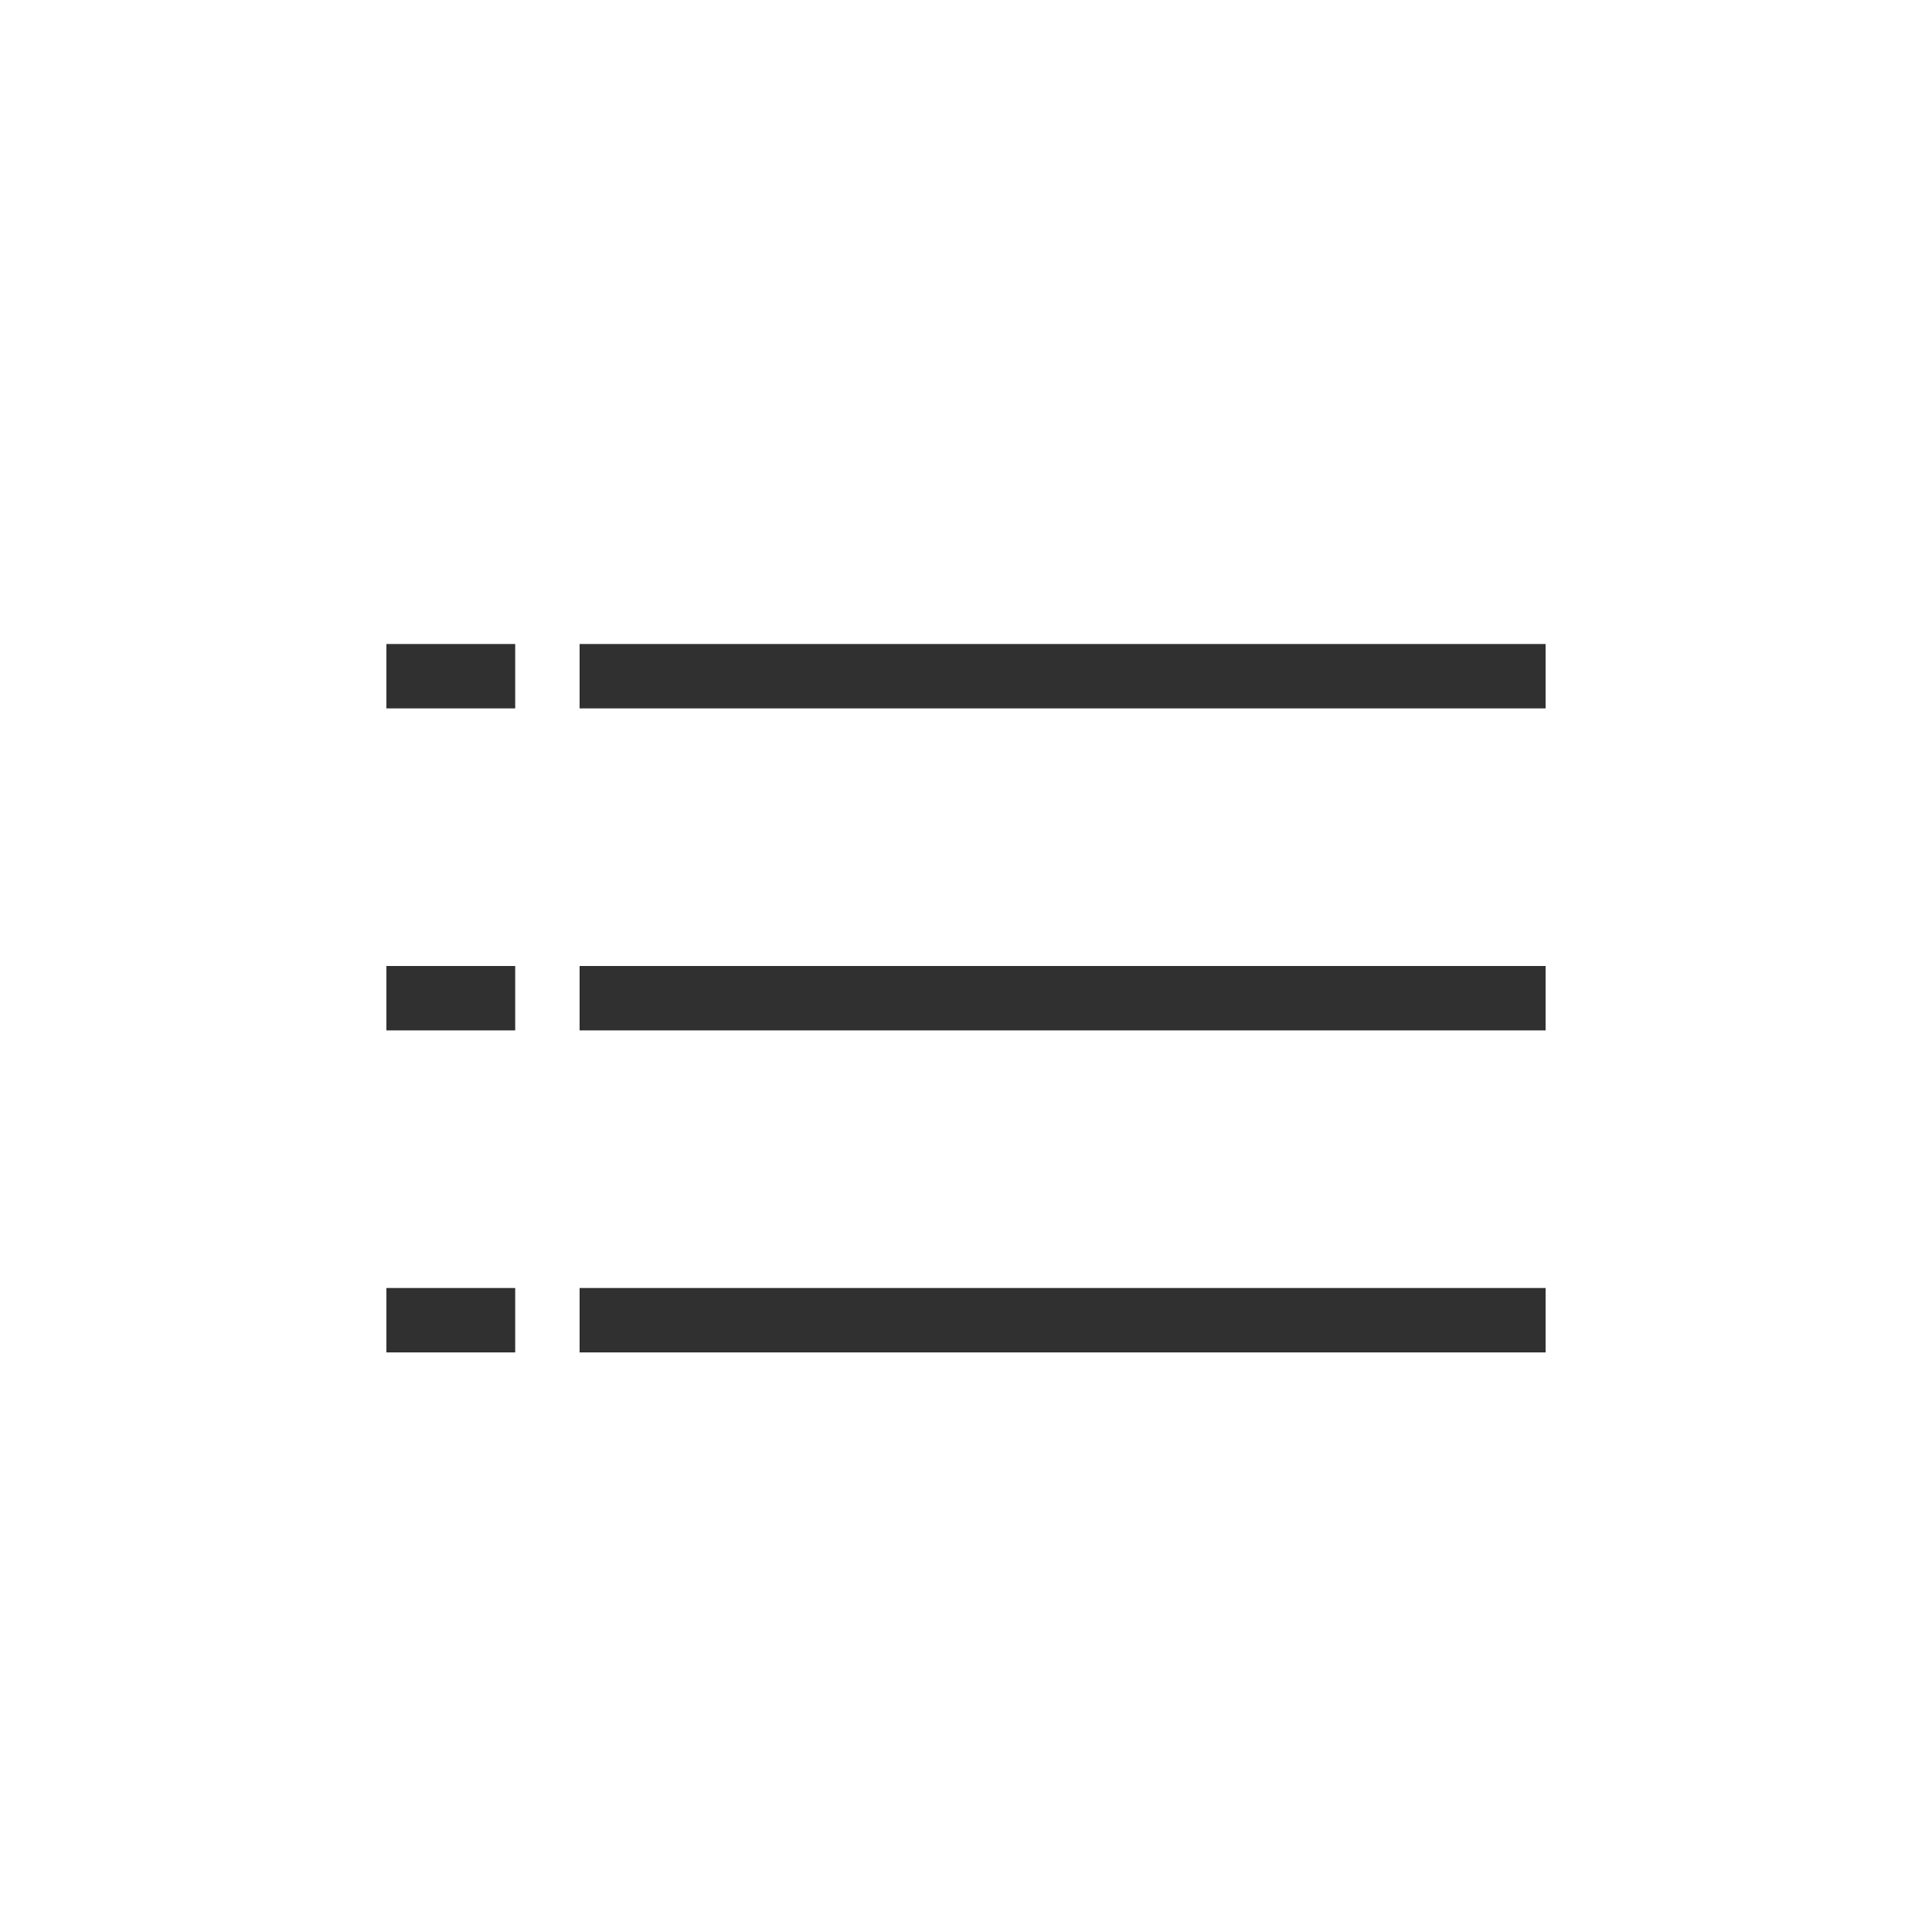 <?xml version="1.0" encoding="UTF-8"?>
<svg width="30px" height="30px" viewBox="0 0 30 30" version="1.1" xmlns="http://www.w3.org/2000/svg" xmlns:xlink="http://www.w3.org/1999/xlink">
    <!-- Generator: Sketch 46.2 (44496) - http://www.bohemiancoding.com/sketch -->
    <title>list</title>
    <desc>Created with Sketch.</desc>
    <defs></defs>
    <g id="Page-1" stroke="none" stroke-width="1" fill="none" fill-rule="evenodd" stroke-linecap="square">
        <g id="list" stroke="#303030">
            <g transform="translate(6, 9)" id="Group-11">
                <g transform="translate(10.5, 6.5) rotate(-90) translate(-10.5, -6.5) translate(4.5, -0.5)">
                    <path d="M6,0 L6,14" id="line285-0"></path>
                    <path d="M11,0 L11,14" id="line287-5"></path>
                    <path d="M1,0 L1,14" id="line291-6"></path>
                </g>
                <g transform="translate(1, 6.5) rotate(-90) translate(-1, -6.5) translate(-5, 6)">
                    <path d="M6,0 L6,1" id="line285-0"></path>
                    <path d="M11,0 L11,1" id="line287-5"></path>
                    <path d="M1,0 L1,1" id="line291-6"></path>
                </g>
            </g>
        </g>
    </g>
</svg>